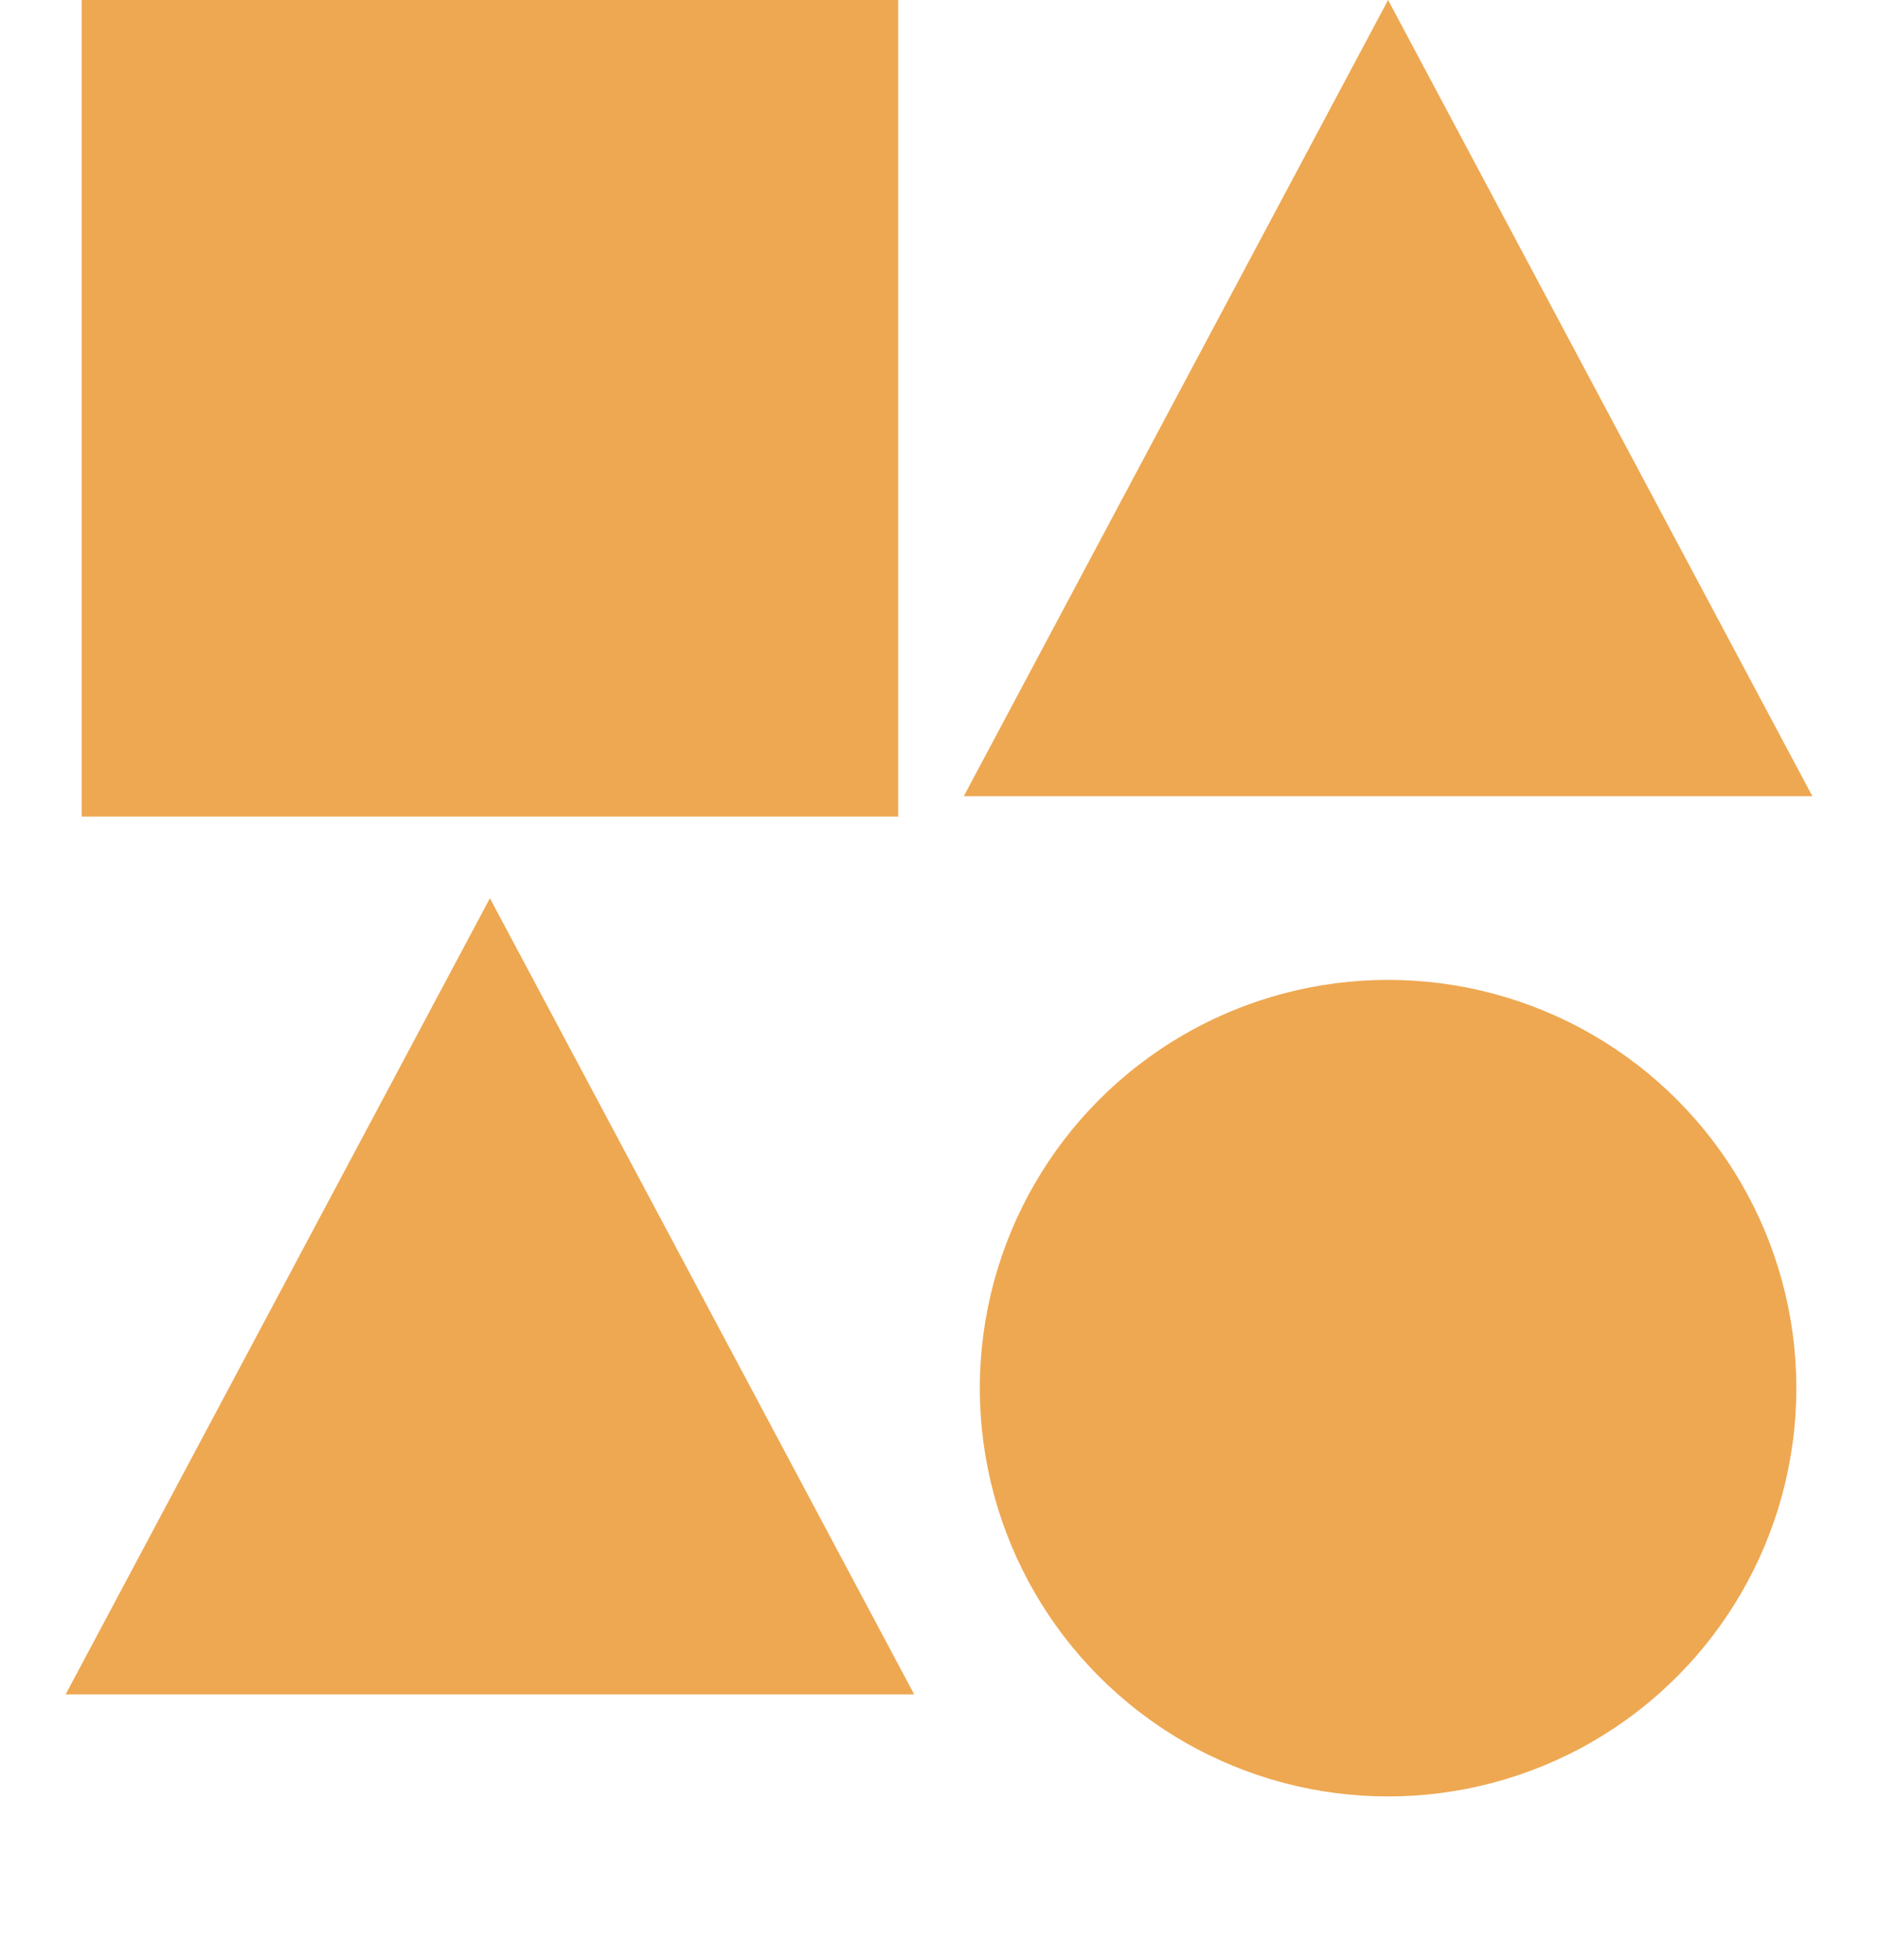 <svg width="23" height="24" viewBox="0 0 23 24" fill="none" xmlns="http://www.w3.org/2000/svg">
<rect x="1" width="10" height="10" fill="#EEA852"/>
<path d="M17 0L22.196 9.75H11.804L17 0Z" fill="#EEA852"/>
<path d="M6 11L11.196 20.75H0.804L6 11Z" fill="#EEA852"/>
<circle cx="17" cy="17" r="5" fill="#EEA852"/>
</svg>
